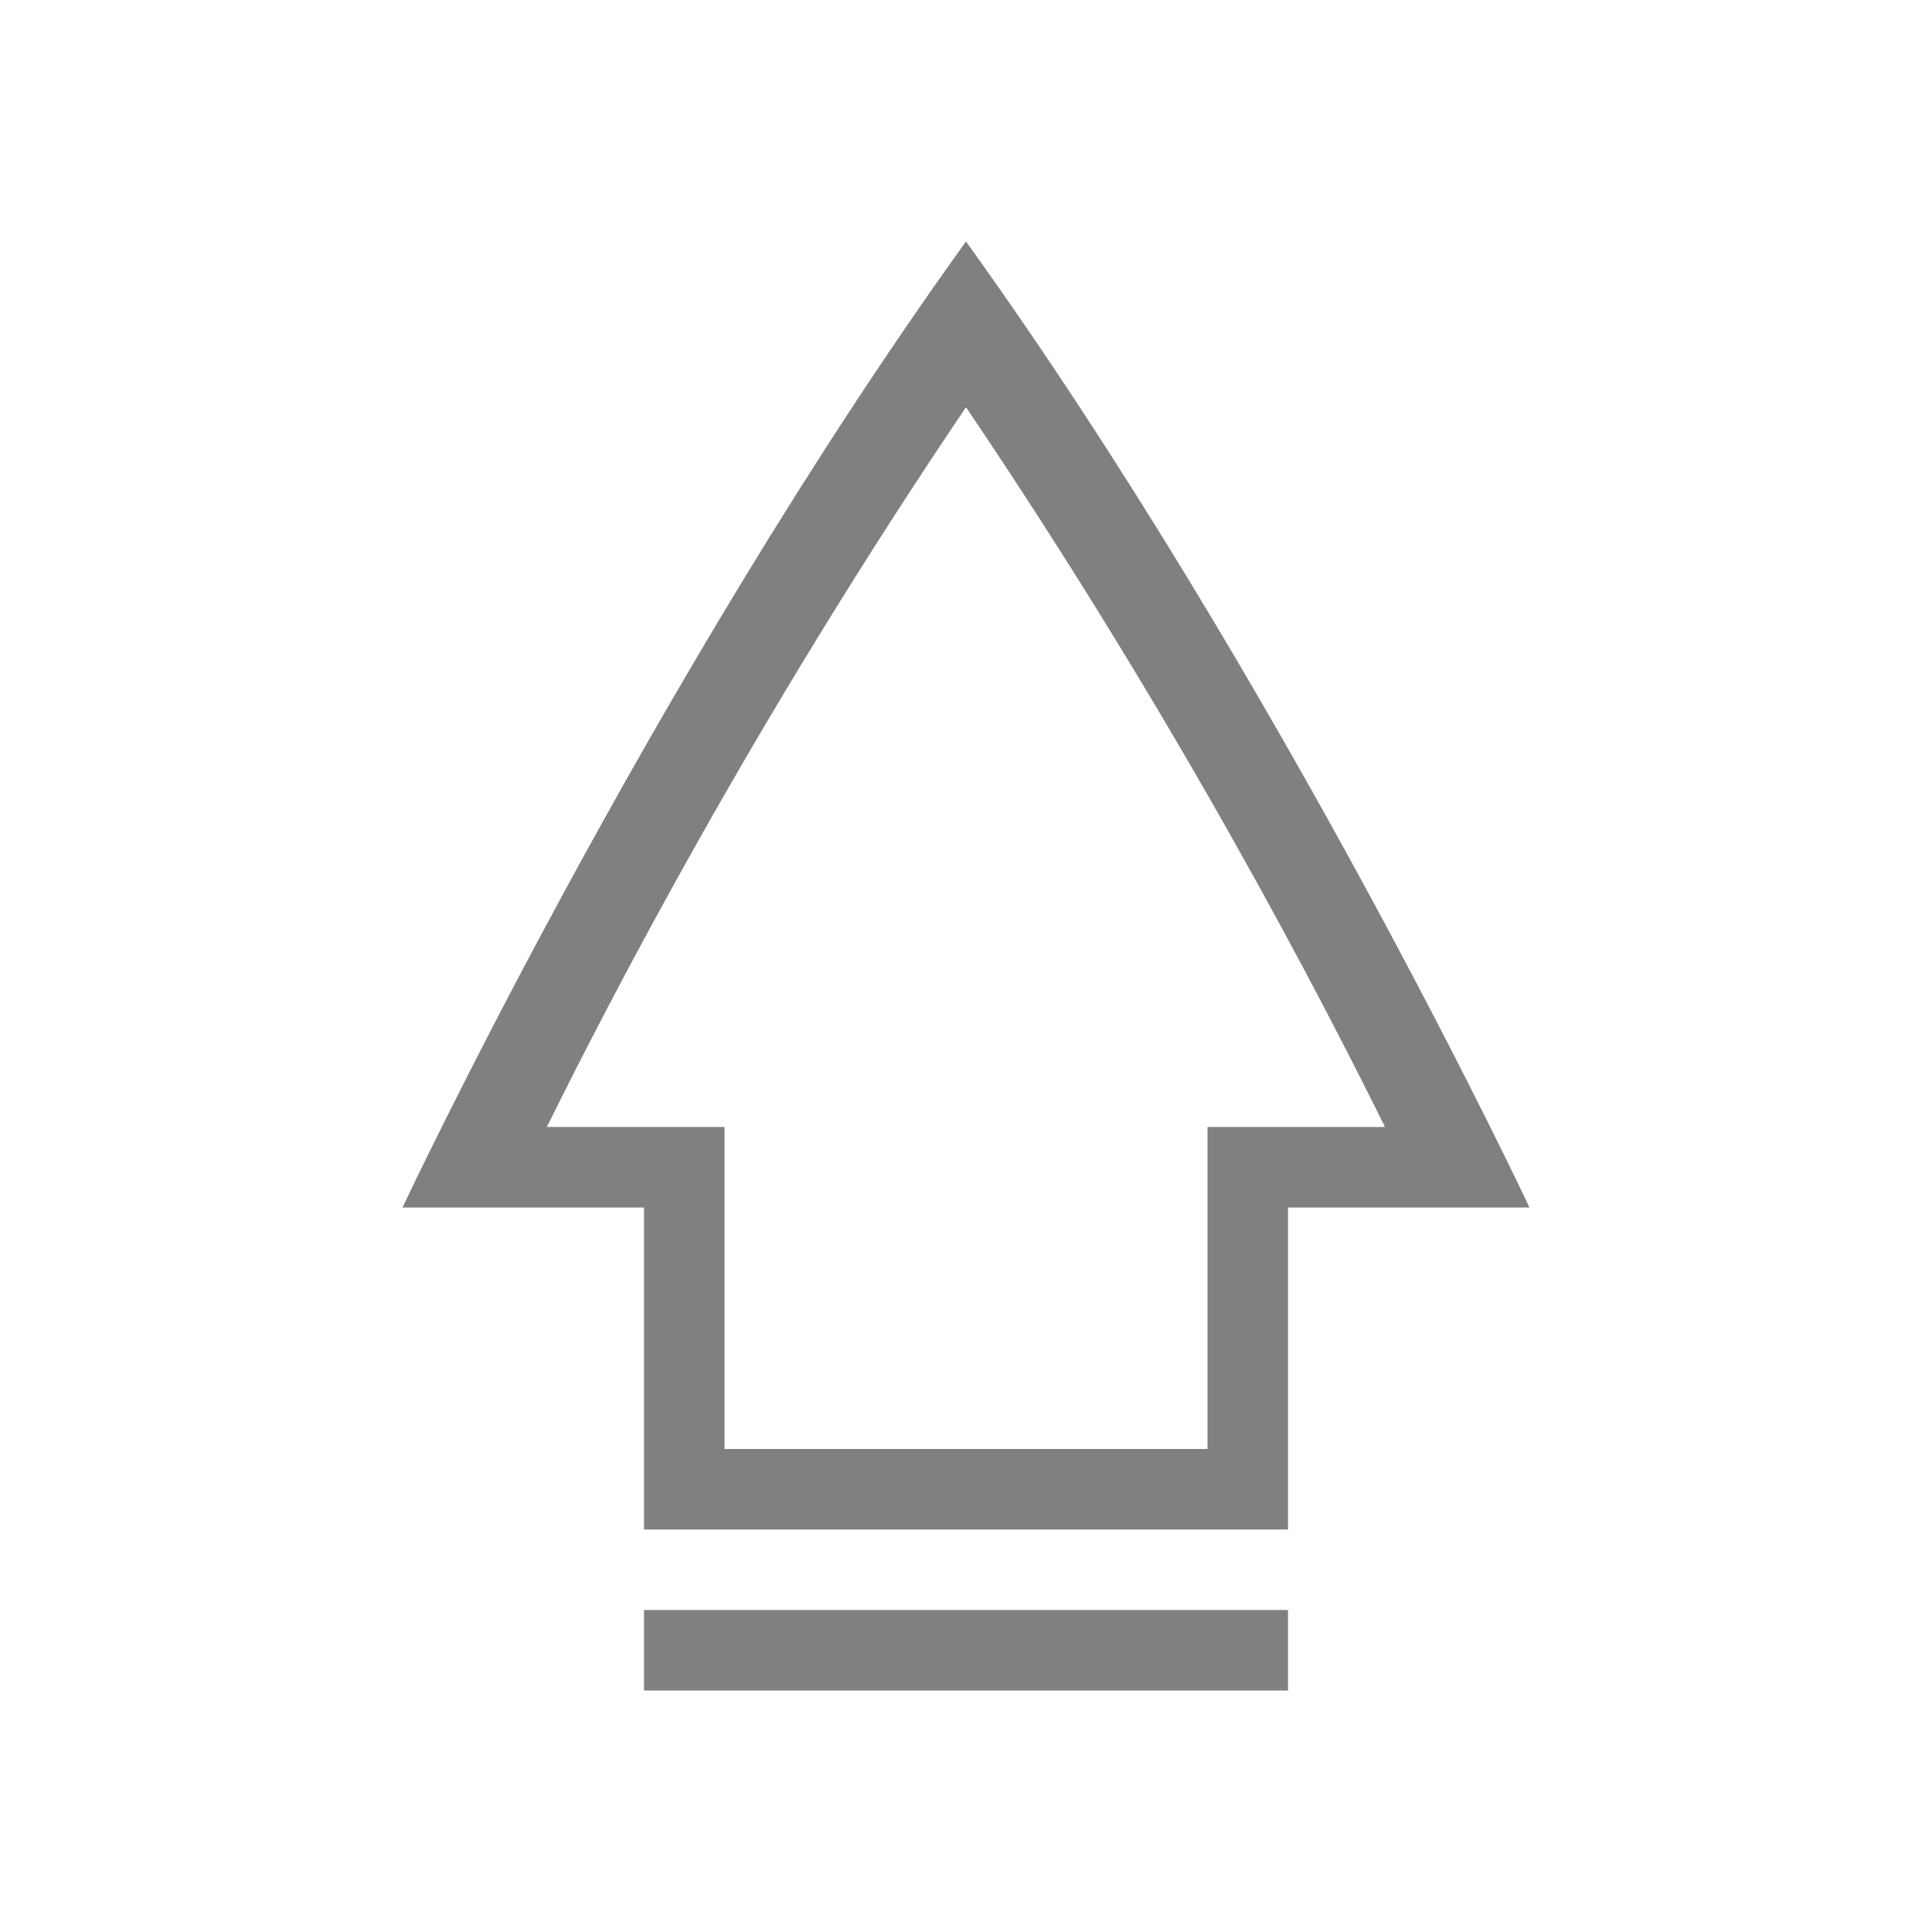 <svg version="1.1" viewBox="0 0 24 24" xmlns="http://www.w3.org/2000/svg">
 <path d="m12 3c-3.928 5.456-7 12-7 12h3v4h8v-4h3s-3.072-6.543-7-12zm0 2.059c2.67 3.946 4.456 7.426 5.205 8.941h-2.205v4h-6v-4h-2.207c0.749-1.516 2.538-4.996 5.207-8.941zm-4 14.941v1h8v-1h-8z" color="#000000" fill="#808080"/>
</svg>
